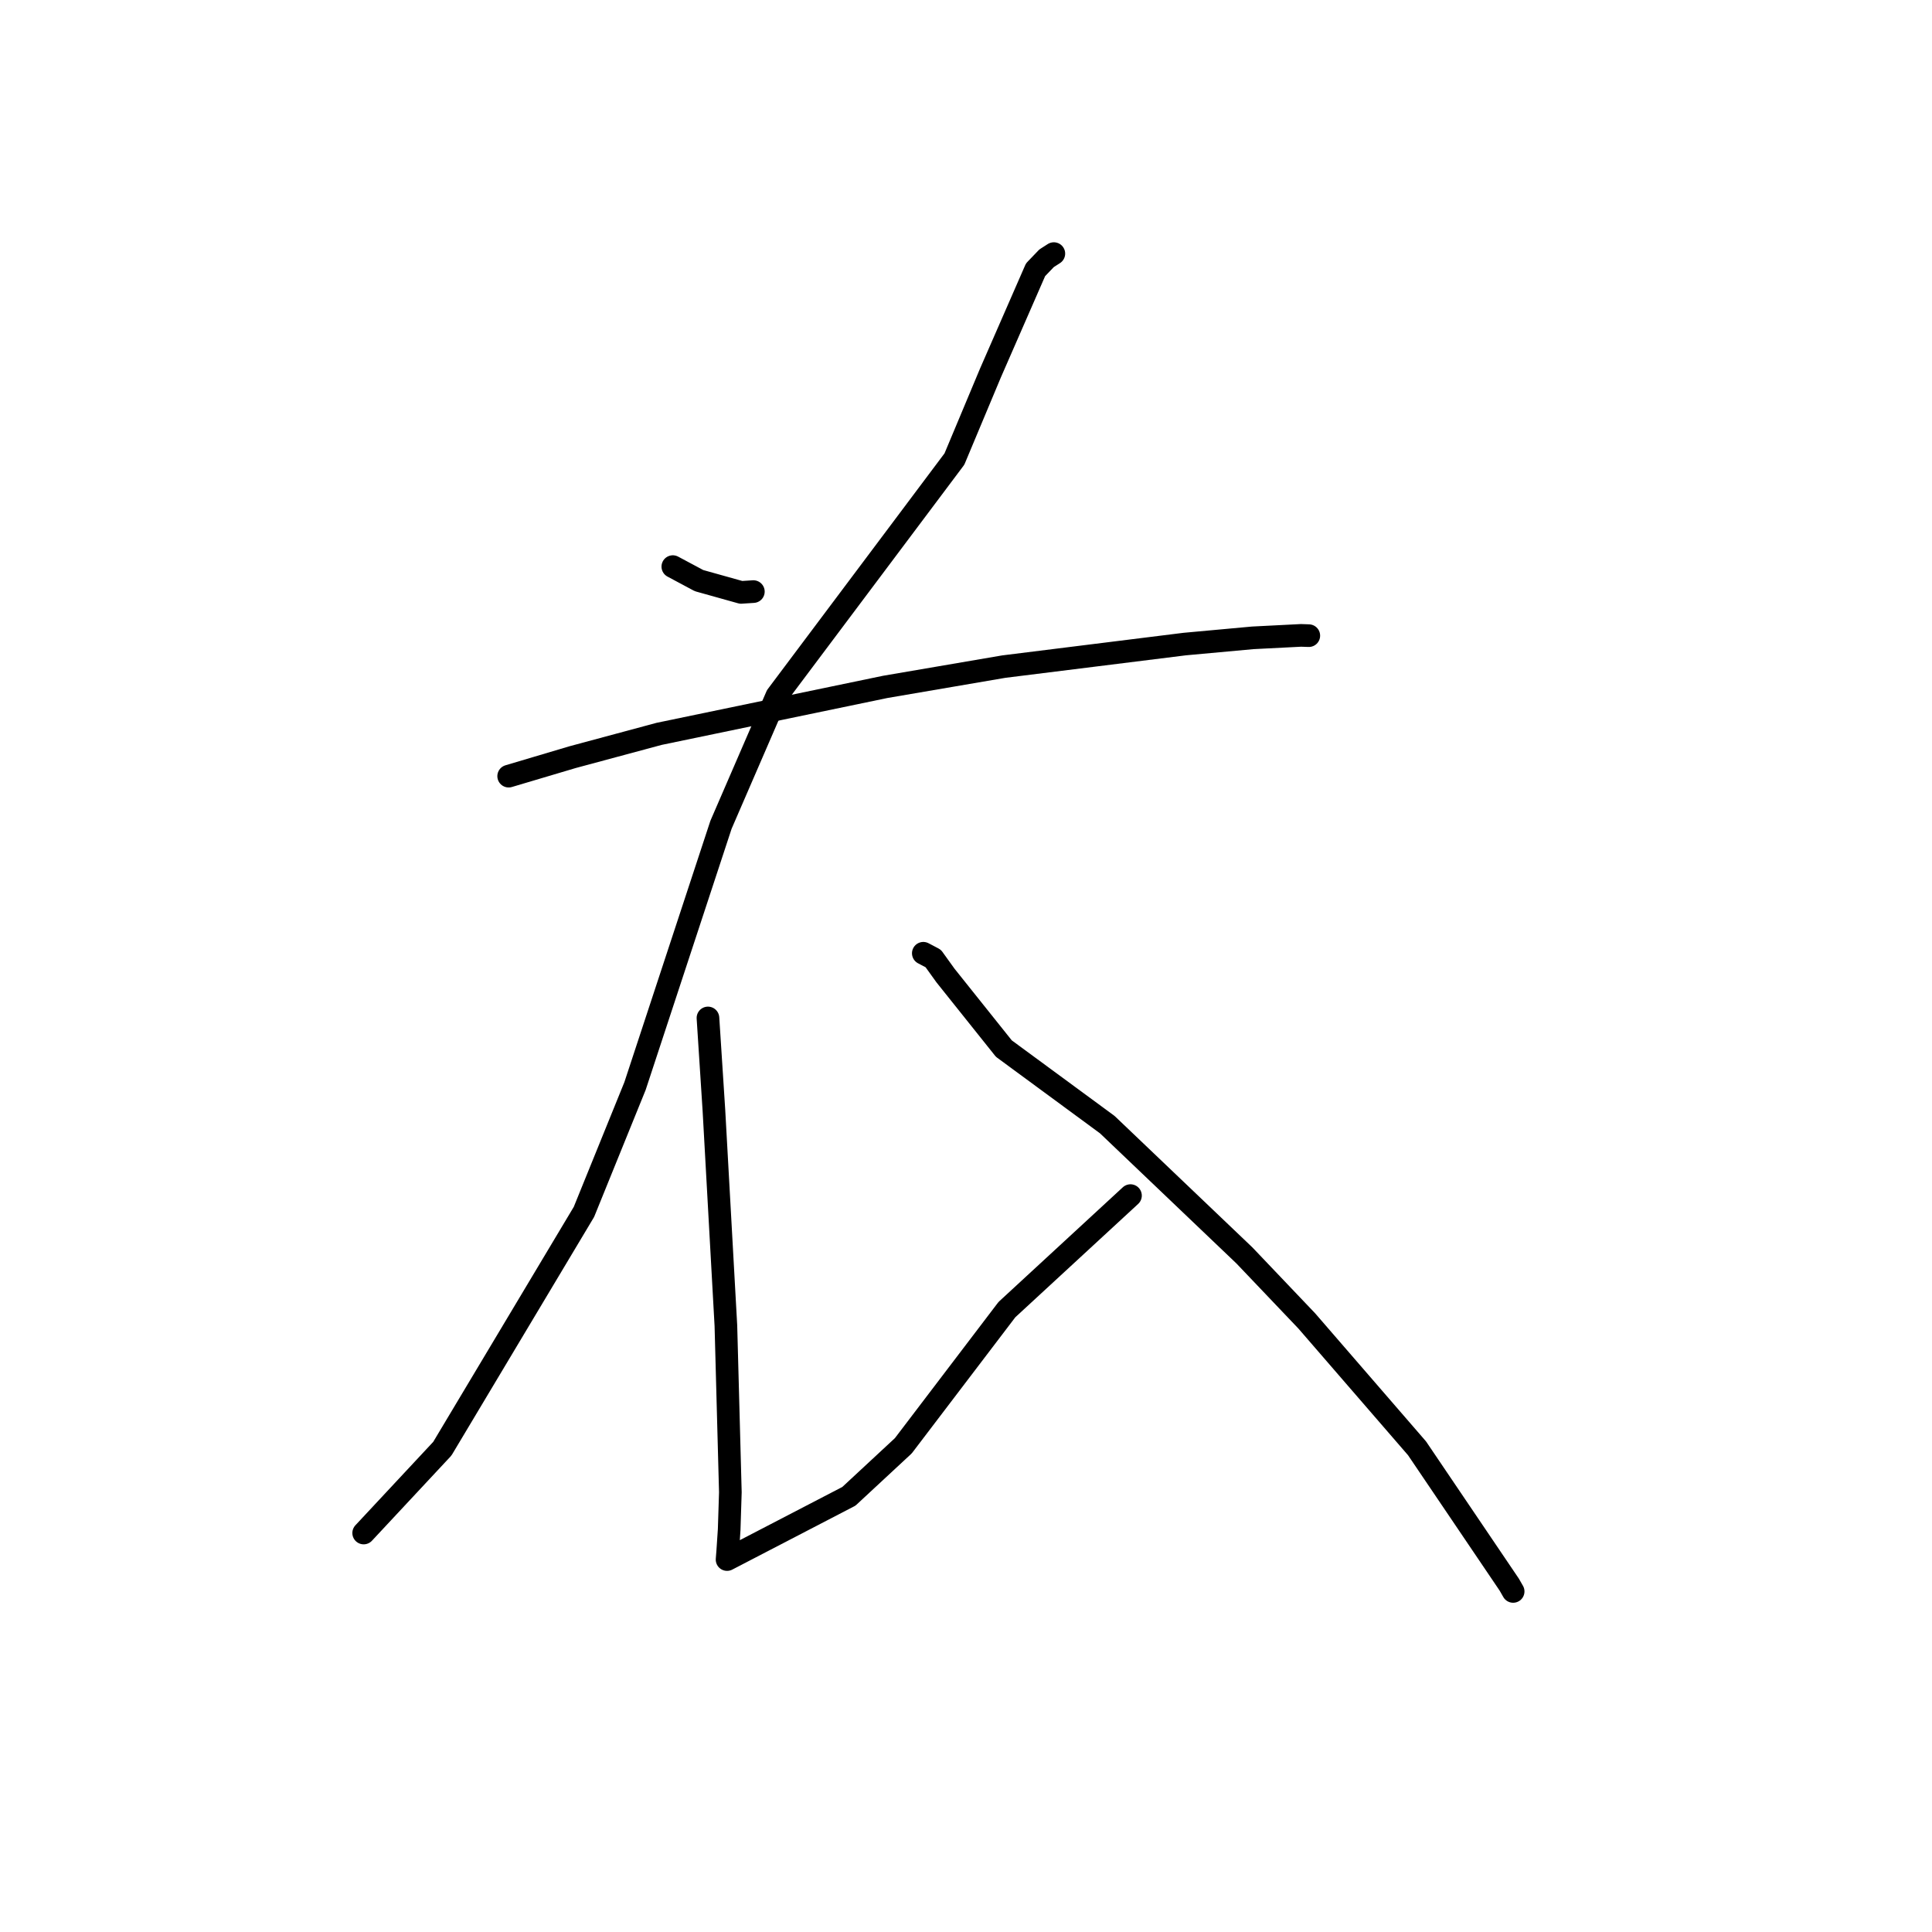 <?xml version="1.0" standalone="no"?>
    <svg width="256" height="256" xmlns="http://www.w3.org/2000/svg" version="1.1">
    <polyline stroke="black" stroke-width="3" stroke-linecap="round" fill="transparent" stroke-linejoin="round" points="89.153 75.079 92.623 76.934 98.2 78.494 99.506 78.41 99.824 78.389 " />
        <polyline stroke="black" stroke-width="3" stroke-linecap="round" fill="transparent" stroke-linejoin="round" points="139.64 33.604 138.678 34.221 137.217 35.743 131.244 49.413 126.465 60.825 102.936 92.202 95.536 109.287 84.144 143.905 77.375 160.585 58.61 191.961 49.136 202.117 48.189 203.132 " />
        <polyline stroke="black" stroke-width="3" stroke-linecap="round" fill="transparent" stroke-linejoin="round" points="67.401 102.844 75.868 100.327 87.338 97.24 117.304 91.015 133.004 88.33 156.983 85.342 166 84.517 172.393 84.192 173.321 84.224 173.422 84.228 173.423 84.228 " />
        <polyline stroke="black" stroke-width="3" stroke-linecap="round" fill="transparent" stroke-linejoin="round" points="93.808 134.885 94.6 147.157 96.185 175.66 96.776 197.729 96.619 202.673 96.43 205.509 96.349 206.537 96.341 206.641 96.34 206.646 96.34 206.649 112.48 198.27 119.695 191.571 133.421 173.531 147.904 160.169 149.795 158.424 " />
        <polyline stroke="black" stroke-width="3" stroke-linecap="round" fill="transparent" stroke-linejoin="round" points="122.343 126.313 123.658 127.005 125.281 129.261 133.016 138.943 146.721 149.019 164.892 166.352 173.151 175.027 187.762 191.906 199.979 209.965 200.5 210.873 " />
        </svg>
